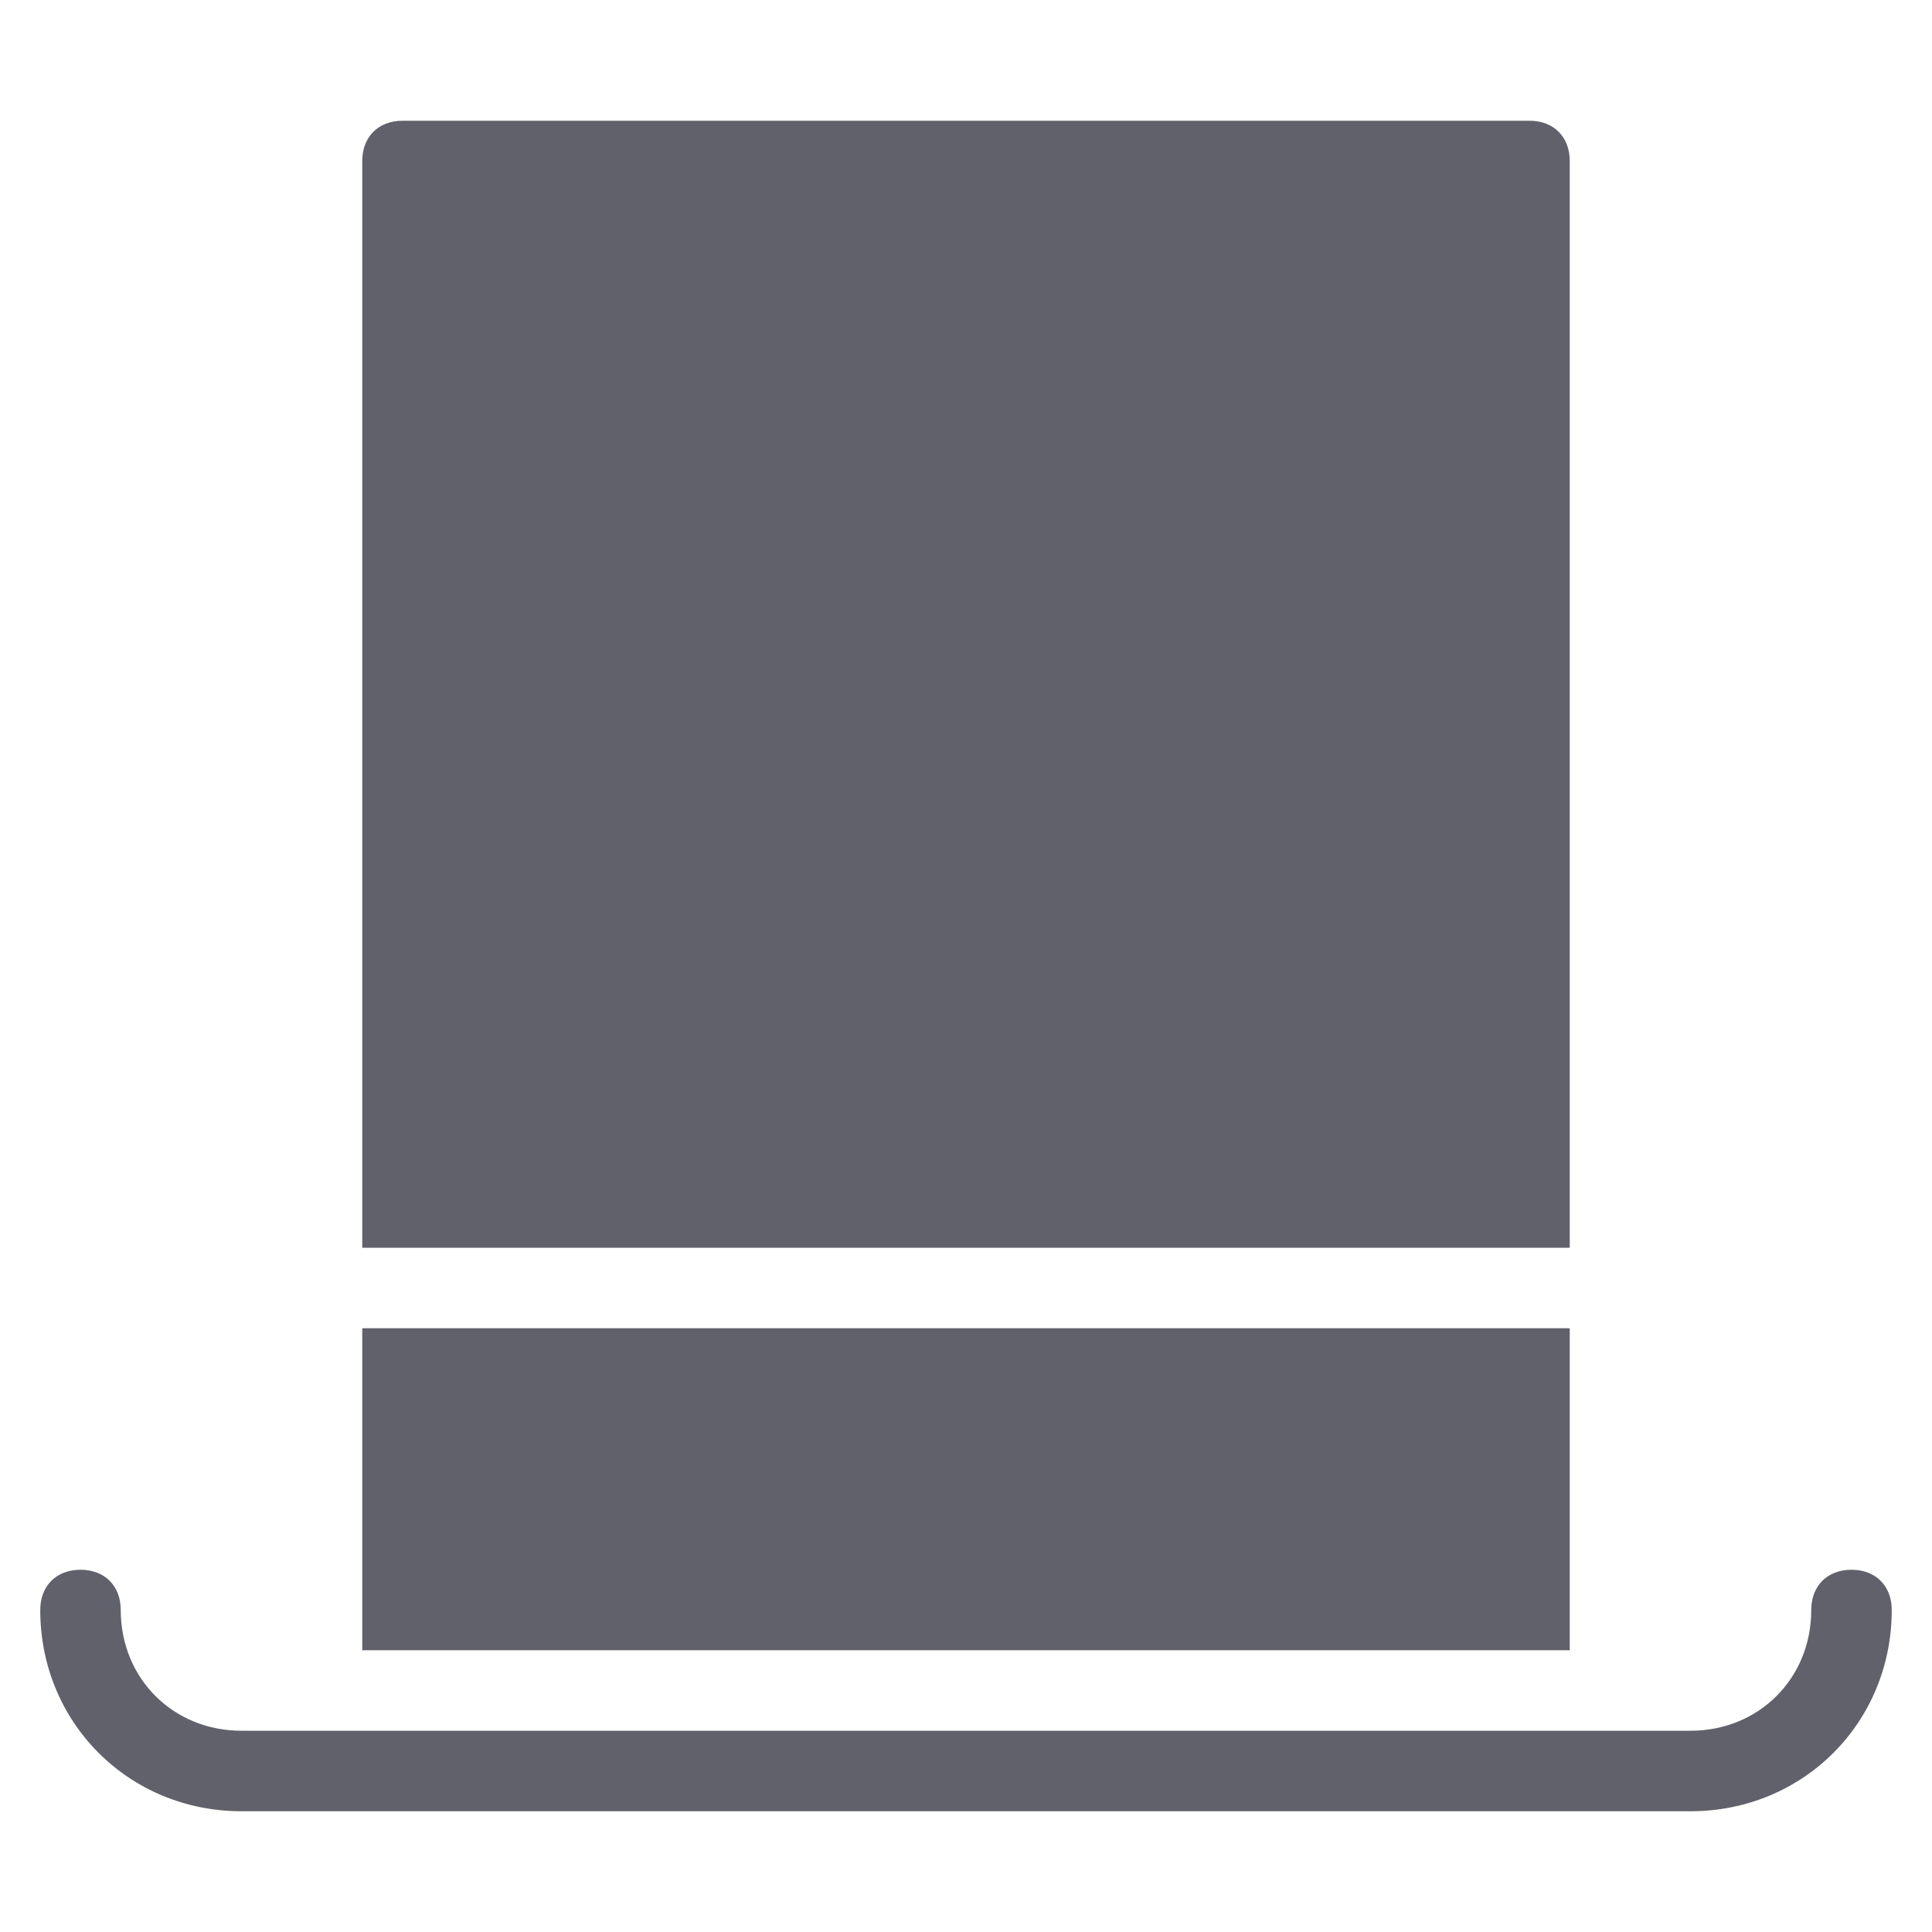 <svg xmlns="http://www.w3.org/2000/svg" height="48" width="48" viewBox="0 0 48 48"><title>hat top 4</title><g fill="#61616b" class="nc-icon-wrapper"><path fill="#61616b" d="M42,45H6c-2.8,0-5-2.2-5-5c0-0.6,0.4-1,1-1s1,0.4,1,1c0,1.7,1.3,3,3,3h36c1.7,0,3-1.3,3-3c0-0.6,0.4-1,1-1 s1,0.4,1,1C47,42.8,44.8,45,42,45z"></path> <rect data-color="color-2" x="9" y="33" fill="#61616b" width="30" height="8"></rect> <path fill="#61616b" d="M39,31V4c0-0.6-0.4-1-1-1H10C9.4,3,9,3.4,9,4v27H39z"></path></g></svg>